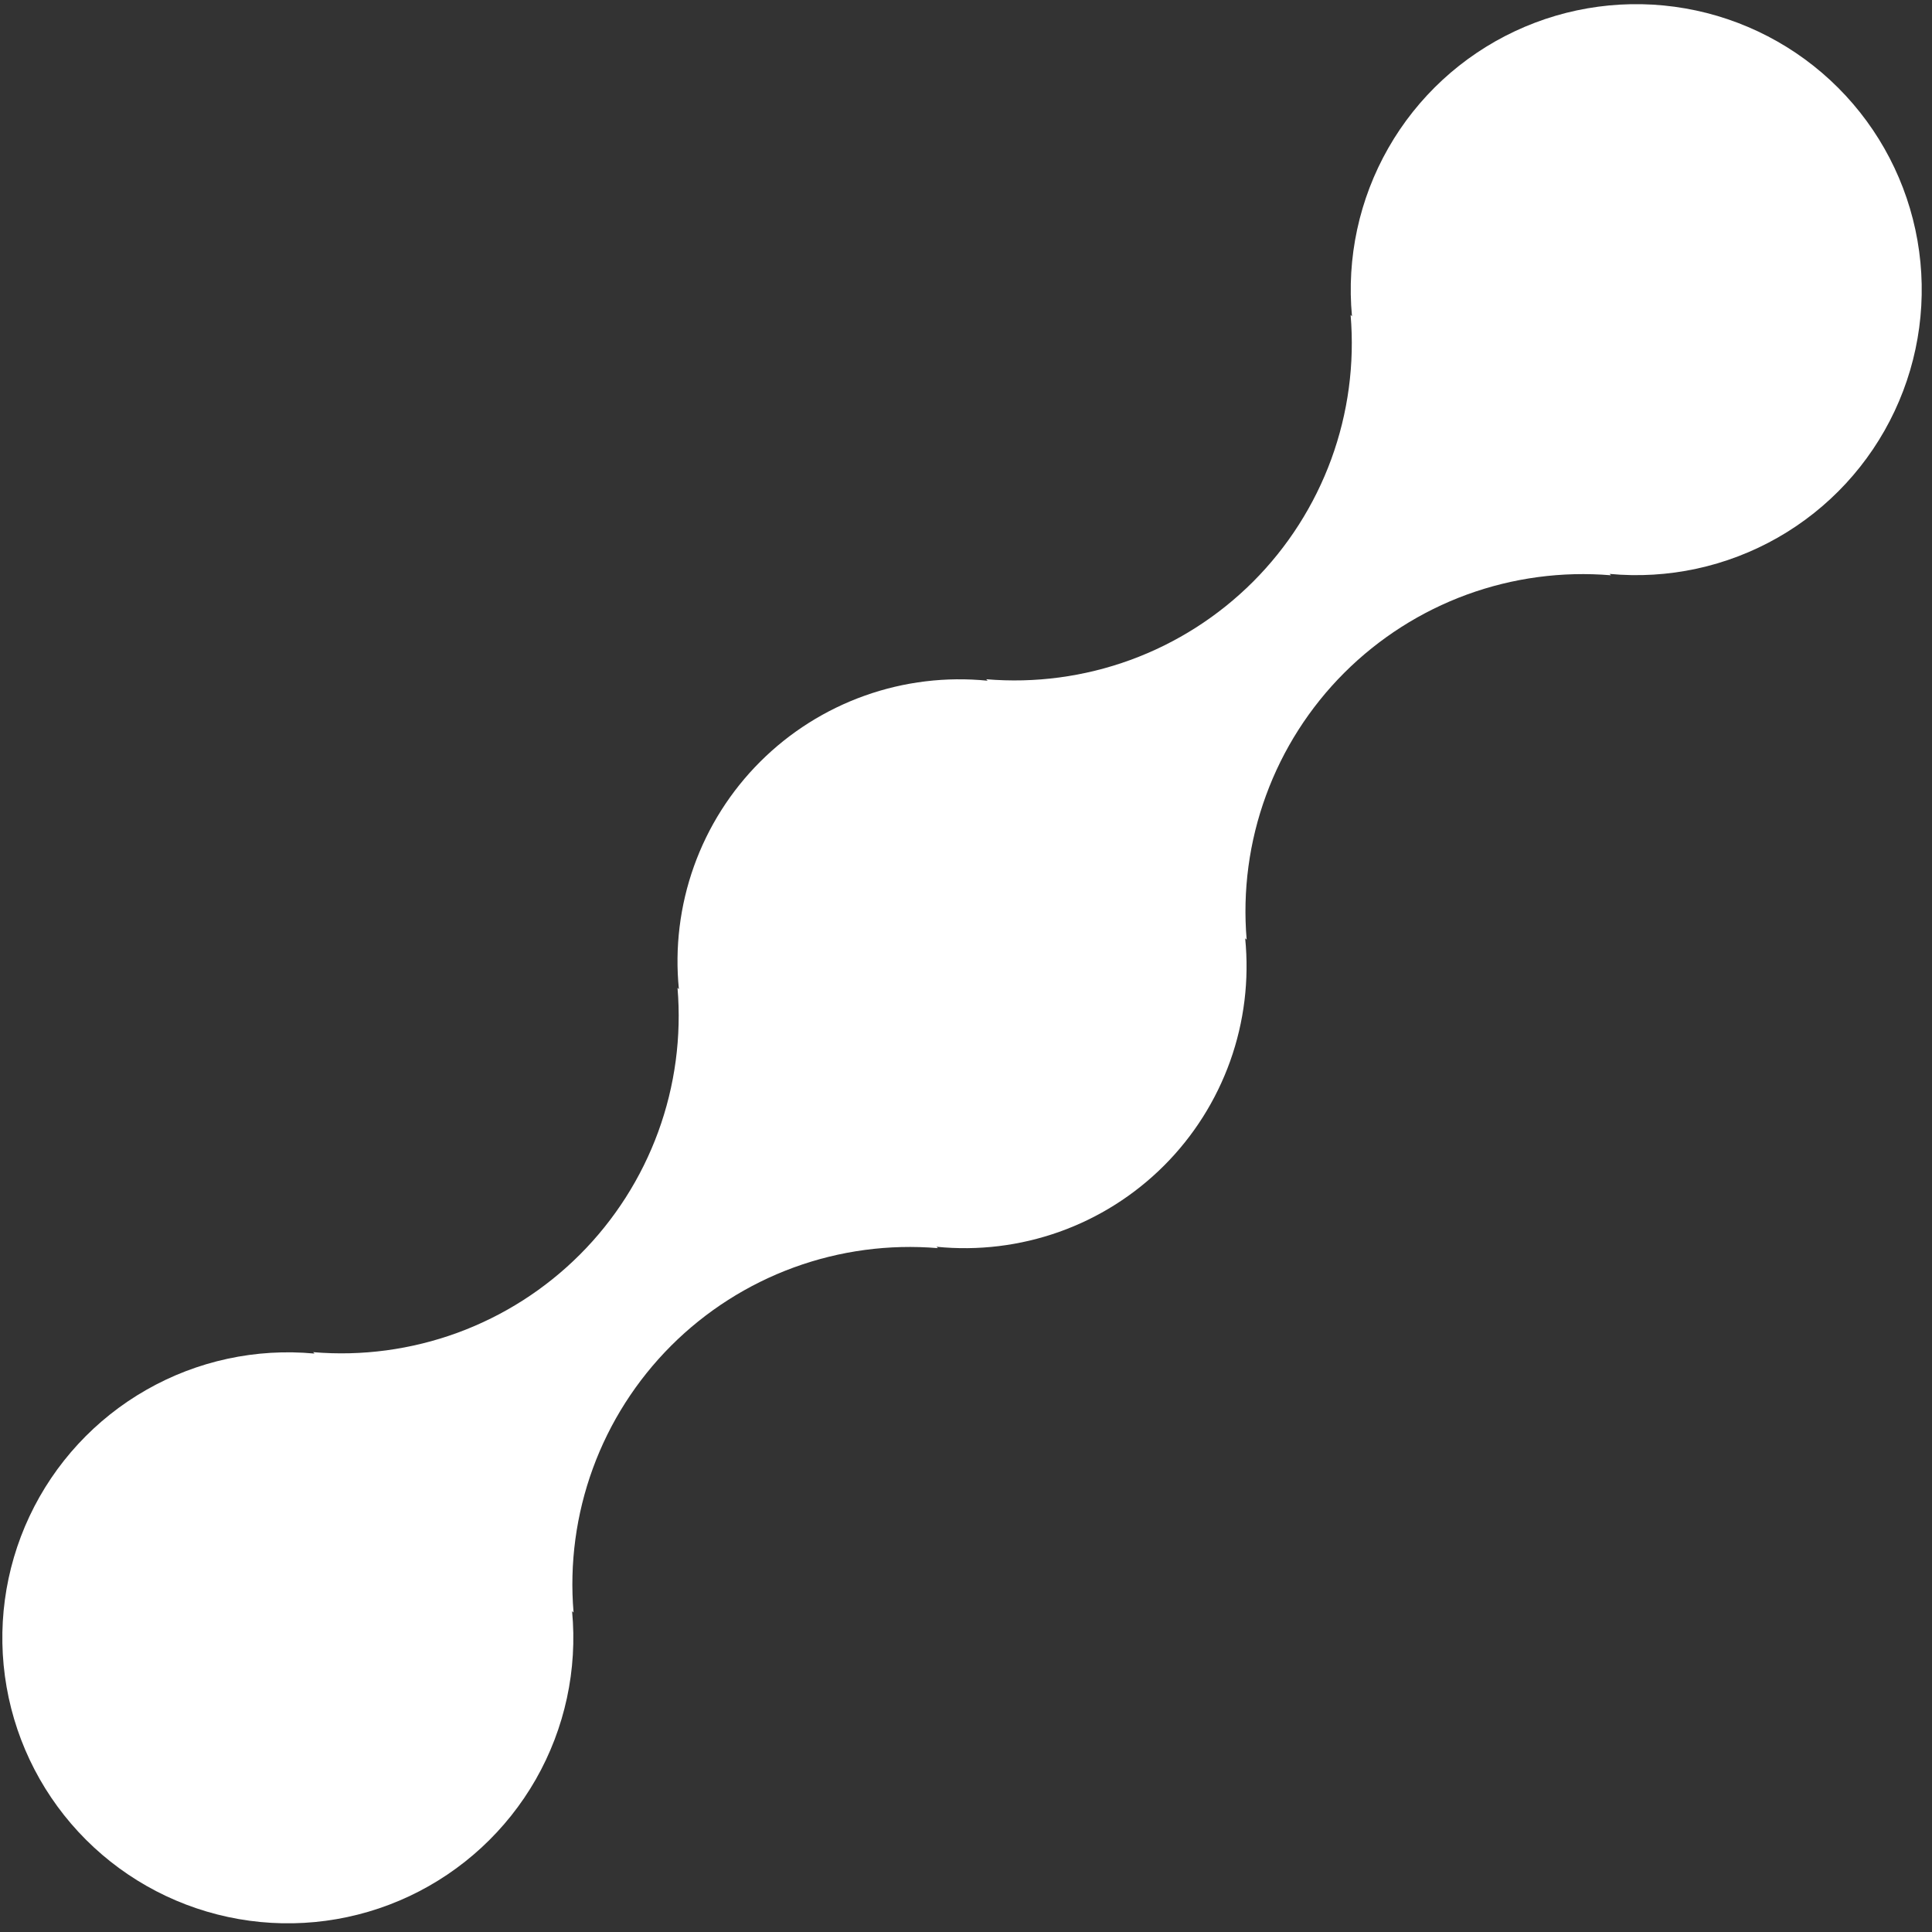 <svg width="56" height="56" viewBox="0 0 56 56" fill="none" xmlns="http://www.w3.org/2000/svg">
<rect x="0" y="0" width="56" height="56" fill="#333333" stroke="none"/>
<path d="M27.187 36.178L27.144 36.138C28.348 36.259 29.565 36.111 30.705 35.705C31.846 35.299 32.881 34.644 33.738 33.788C34.594 32.933 35.249 31.897 35.657 30.757C36.064 29.617 36.212 28.401 36.092 27.196L36.135 27.237C36.015 25.82 36.206 24.393 36.695 23.058C37.183 21.722 37.957 20.509 38.963 19.503C39.969 18.498 41.182 17.724 42.517 17.235C43.853 16.747 45.279 16.556 46.696 16.675L46.654 16.635C48.349 16.794 50.052 16.426 51.531 15.582C53.01 14.738 54.192 13.458 54.916 11.917C55.641 10.376 55.872 8.649 55.579 6.972C55.286 5.294 54.483 3.748 53.279 2.544C52.075 1.34 50.529 0.537 48.851 0.244C47.174 -0.049 45.447 0.182 43.906 0.907C42.365 1.631 41.085 2.813 40.241 4.292C39.397 5.771 39.029 7.474 39.188 9.169L39.148 9.127C39.268 10.544 39.077 11.97 38.589 13.306C38.1 14.642 37.326 15.855 36.321 16.861C35.315 17.866 34.102 18.641 32.766 19.129C31.43 19.617 30.003 19.808 28.586 19.688L28.627 19.731C27.422 19.61 26.206 19.757 25.065 20.164C23.925 20.57 22.889 21.225 22.033 22.08C21.176 22.936 20.521 23.971 20.114 25.111C19.707 26.252 19.558 27.468 19.678 28.672L19.638 28.632C19.757 30.049 19.566 31.475 19.077 32.811C18.588 34.146 17.814 35.359 16.809 36.364C15.803 37.37 14.591 38.144 13.255 38.633C11.919 39.121 10.493 39.313 9.076 39.193L9.117 39.234C7.422 39.075 5.718 39.442 4.24 40.287C2.761 41.131 1.579 42.411 0.854 43.952C0.13 45.493 -0.102 47.22 0.191 48.897C0.484 50.575 1.287 52.121 2.491 53.325C3.696 54.529 5.242 55.332 6.919 55.625C8.596 55.918 10.323 55.687 11.864 54.962C13.405 54.237 14.685 53.055 15.53 51.577C16.374 50.098 16.742 48.395 16.582 46.699L16.625 46.74C16.505 45.323 16.697 43.897 17.185 42.561C17.673 41.225 18.448 40.012 19.453 39.006C20.459 38.001 21.672 37.227 23.008 36.738C24.343 36.25 25.769 36.059 27.187 36.178Z" fill="white"/>
</svg>
